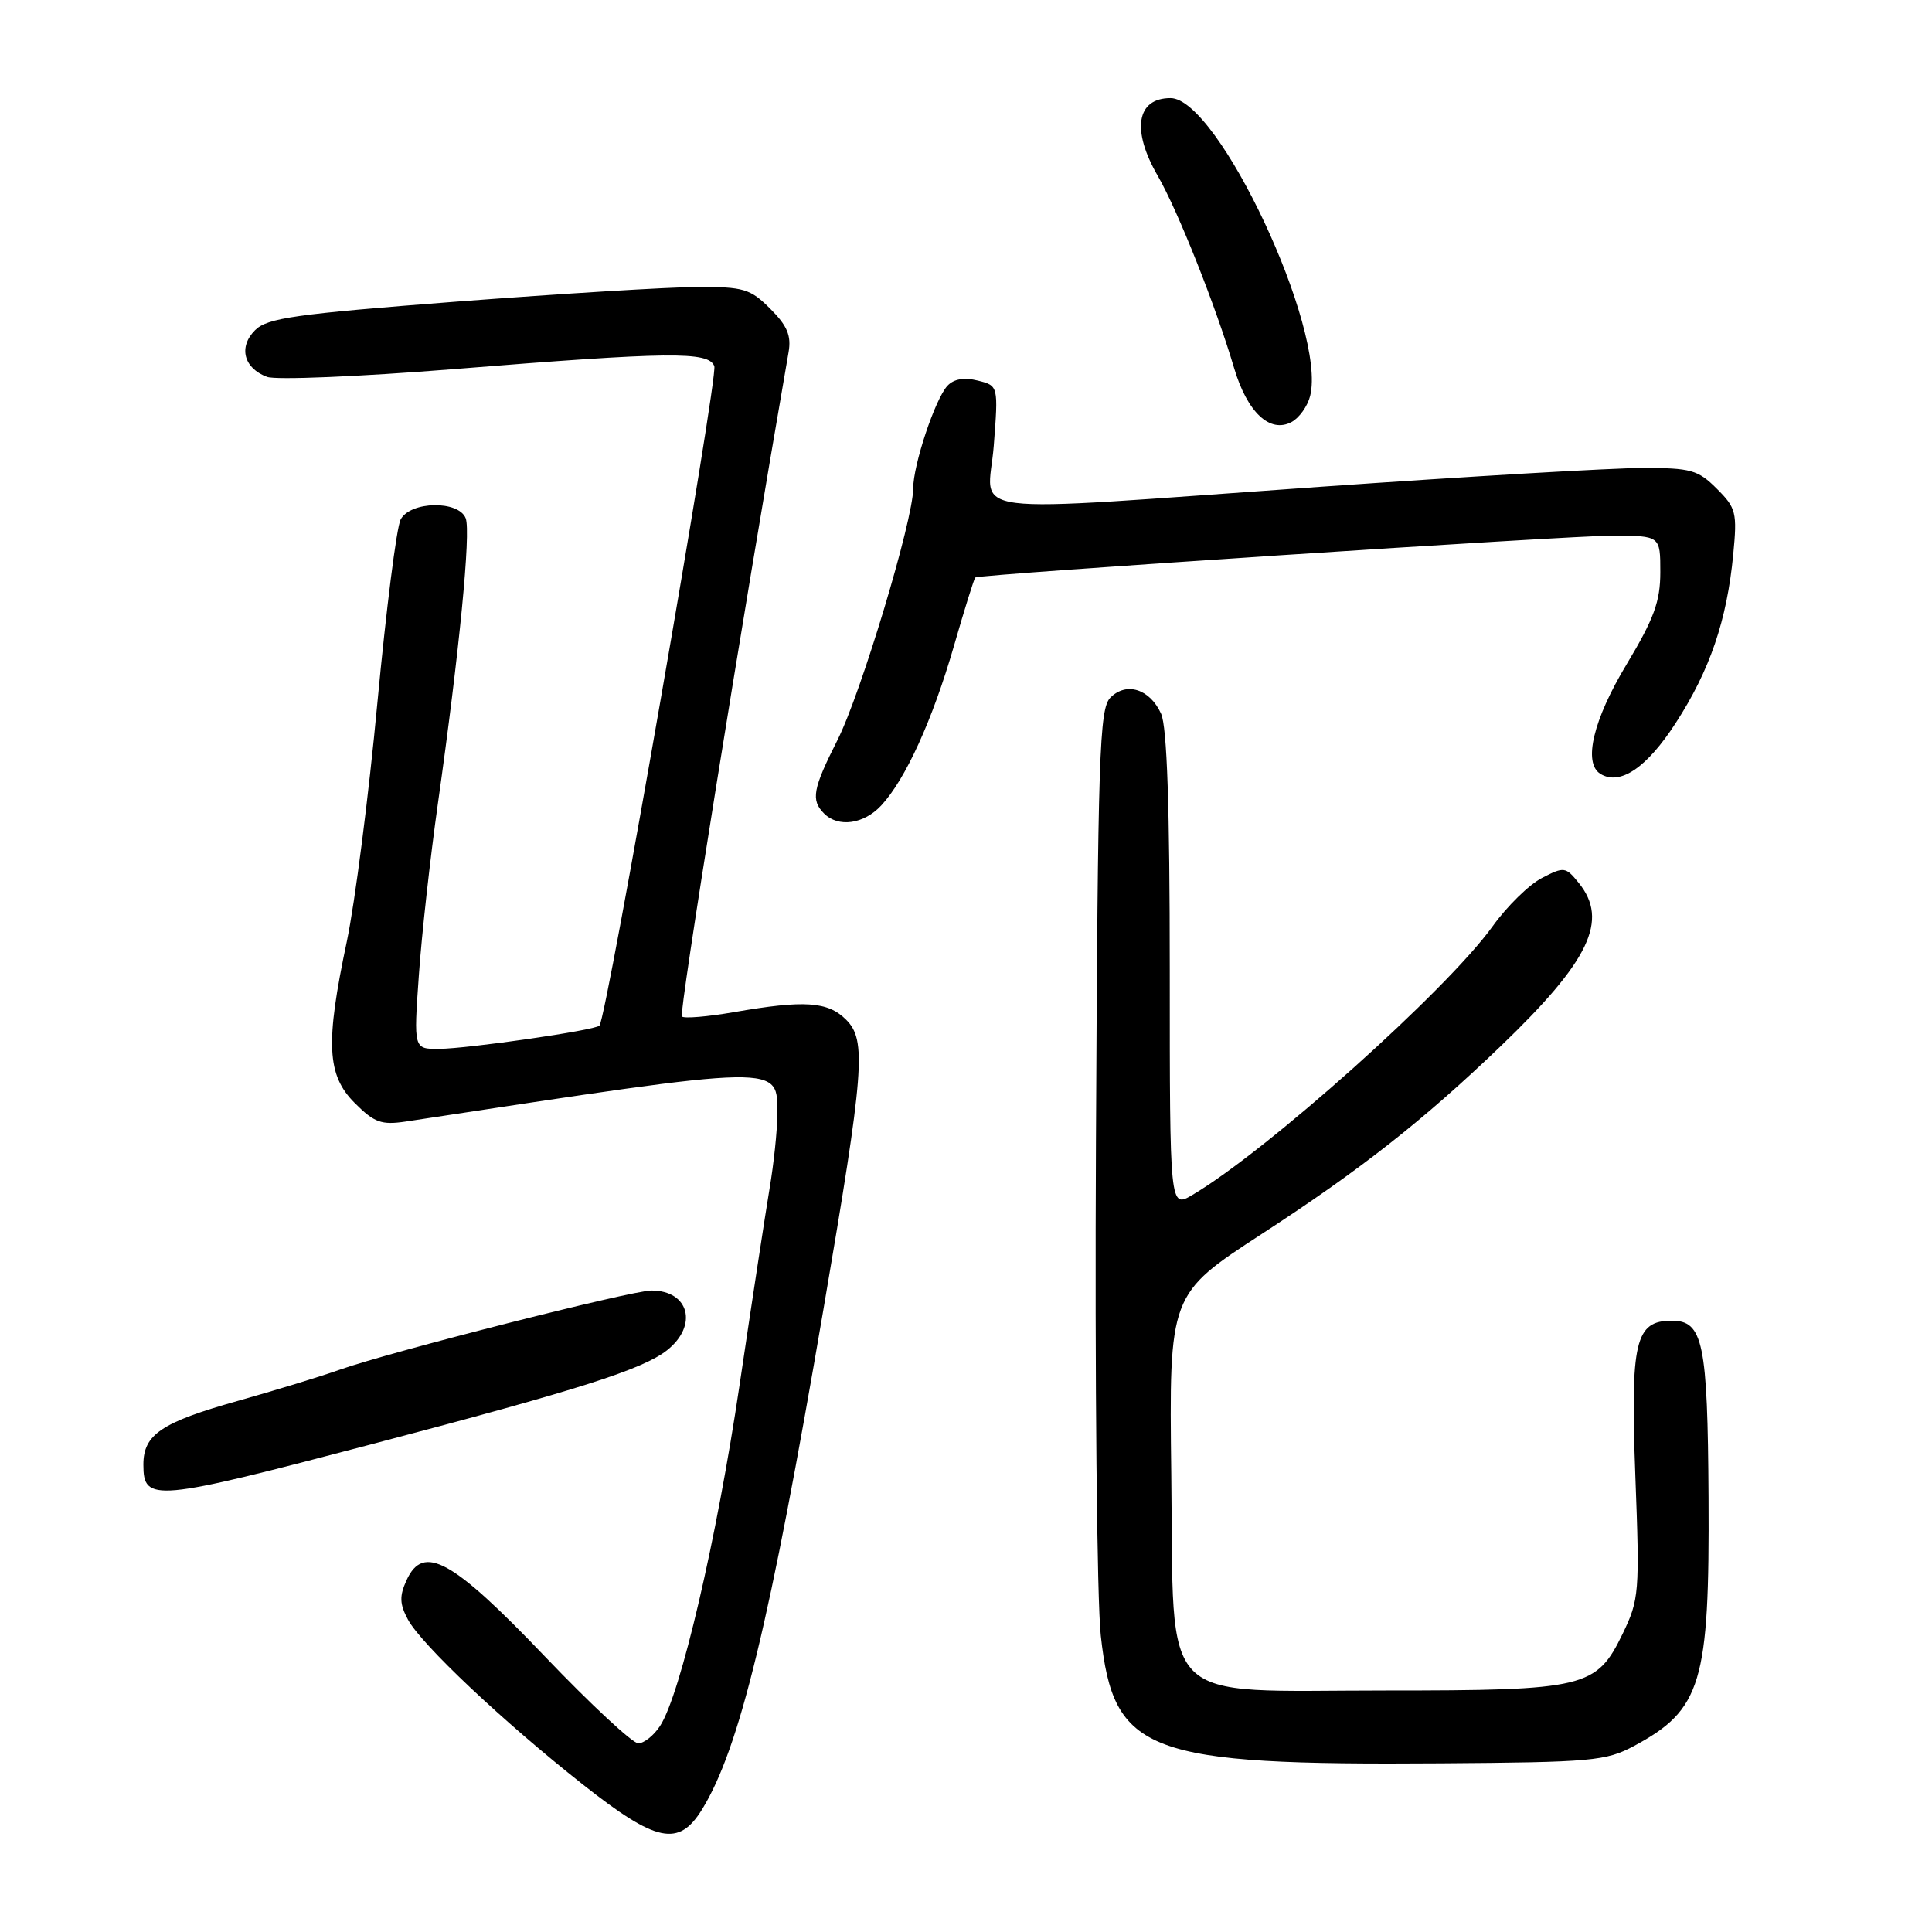 <?xml version="1.0" encoding="UTF-8" standalone="no"?>
<!DOCTYPE svg PUBLIC "-//W3C//DTD SVG 1.1//EN" "http://www.w3.org/Graphics/SVG/1.1/DTD/svg11.dtd" >
<svg xmlns="http://www.w3.org/2000/svg" xmlns:xlink="http://www.w3.org/1999/xlink" version="1.1" viewBox="0 0 256 256">
 <g >
 <path fill="currentColor"
d=" M 93.03 239.75 C 97.98 231.70 101.99 215.18 109.11 173.50 C 114.54 141.69 114.84 137.84 112.11 135.11 C 109.70 132.70 106.59 132.49 97.28 134.11 C 93.76 134.72 90.65 134.98 90.35 134.69 C 89.95 134.28 98.09 83.57 104.49 46.67 C 104.87 44.48 104.32 43.16 102.07 40.92 C 99.41 38.26 98.55 38.00 92.33 38.03 C 88.57 38.04 74.29 38.92 60.59 39.96 C 39.12 41.61 35.42 42.13 33.80 43.75 C 31.57 45.98 32.29 48.79 35.39 49.94 C 36.55 50.37 47.62 49.91 60.00 48.92 C 88.80 46.60 93.89 46.54 94.65 48.52 C 95.18 49.92 80.38 134.96 79.43 135.90 C 78.81 136.53 62.02 138.95 58.16 138.98 C 54.81 139.00 54.81 139.00 55.50 129.25 C 55.87 123.89 57.01 113.65 58.02 106.50 C 60.87 86.34 62.41 70.52 61.71 68.68 C 60.79 66.28 54.39 66.39 53.09 68.83 C 52.55 69.84 51.17 80.75 50.01 93.08 C 48.86 105.41 47.03 119.65 45.96 124.73 C 43.10 138.23 43.30 142.46 47.01 146.16 C 49.60 148.75 50.54 149.09 53.76 148.61 C 104.42 140.92 103.00 140.94 102.99 147.79 C 102.99 149.83 102.53 154.20 101.97 157.50 C 101.42 160.80 99.63 172.50 98.00 183.50 C 94.98 203.91 90.16 224.58 87.46 228.70 C 86.63 229.97 85.33 231.00 84.57 231.00 C 83.82 231.00 78.25 225.82 72.21 219.50 C 59.92 206.63 56.09 204.52 53.87 209.39 C 52.91 211.49 52.95 212.54 54.05 214.59 C 55.81 217.88 66.68 228.14 77.25 236.47 C 86.99 244.16 89.94 244.77 93.03 239.75 Z  M 216.50 231.36 C 225.46 226.55 226.53 223.00 226.39 198.44 C 226.27 177.89 225.67 175.00 221.52 175.00 C 216.67 175.00 216.03 177.75 216.69 195.53 C 217.28 211.04 217.20 211.95 215.01 216.48 C 211.54 223.65 210.08 224.00 183.59 224.00 C 153.05 224.00 155.59 226.57 155.20 195.34 C 154.91 171.50 154.91 171.50 167.20 163.50 C 180.32 154.97 188.63 148.43 198.86 138.61 C 210.65 127.29 213.20 121.94 209.19 116.99 C 207.46 114.85 207.24 114.82 204.31 116.34 C 202.62 117.21 199.68 120.09 197.78 122.74 C 191.73 131.17 167.90 152.49 158.01 158.33 C 155.00 160.11 155.00 160.11 155.00 128.60 C 155.00 106.96 154.64 96.30 153.85 94.57 C 152.36 91.29 149.26 90.31 147.14 92.43 C 145.67 93.90 145.47 99.84 145.22 151.20 C 145.06 182.63 145.35 212.11 145.86 216.72 C 147.57 232.34 151.80 233.93 191.00 233.65 C 210.91 233.51 212.80 233.34 216.50 231.36 Z  M 49.50 191.30 C 76.73 184.14 85.14 181.46 88.37 178.93 C 92.53 175.65 91.33 171.00 86.32 171.00 C 83.67 171.00 51.64 179.14 45.00 181.50 C 42.52 182.38 36.45 184.24 31.50 185.63 C 21.38 188.48 19.00 190.08 19.00 194.07 C 19.00 199.09 20.36 198.97 49.50 191.30 Z  M 116.75 106.75 C 119.97 103.30 123.56 95.42 126.40 85.60 C 127.81 80.70 129.09 76.62 129.23 76.52 C 129.88 76.09 208.13 70.95 213.75 70.97 C 220.00 71.00 220.00 71.00 220.00 75.80 C 220.00 79.70 219.17 81.97 215.52 88.05 C 211.11 95.37 209.74 101.10 212.06 102.54 C 214.65 104.14 218.21 101.74 222.05 95.79 C 226.57 88.81 228.82 82.20 229.66 73.50 C 230.20 67.91 230.05 67.31 227.48 64.75 C 224.99 62.26 224.04 62.00 217.61 62.01 C 213.70 62.01 194.53 63.13 175.00 64.50 C 125.89 67.94 130.94 68.58 131.68 59.06 C 132.29 51.11 132.29 51.11 129.56 50.43 C 127.77 49.98 126.39 50.21 125.54 51.12 C 123.91 52.87 121.00 61.60 121.00 64.75 C 121.00 68.91 114.08 91.89 110.98 98.04 C 107.69 104.55 107.42 106.02 109.20 107.80 C 111.08 109.68 114.45 109.21 116.75 106.75 Z  M 173.60 52.47 C 175.80 43.71 161.40 13.00 155.10 13.00 C 150.59 13.00 149.90 17.25 153.42 23.32 C 156.05 27.87 161.08 40.52 163.52 48.75 C 165.26 54.63 168.27 57.46 171.14 55.92 C 172.15 55.38 173.26 53.83 173.60 52.47 Z "/>
</g>
</svg>